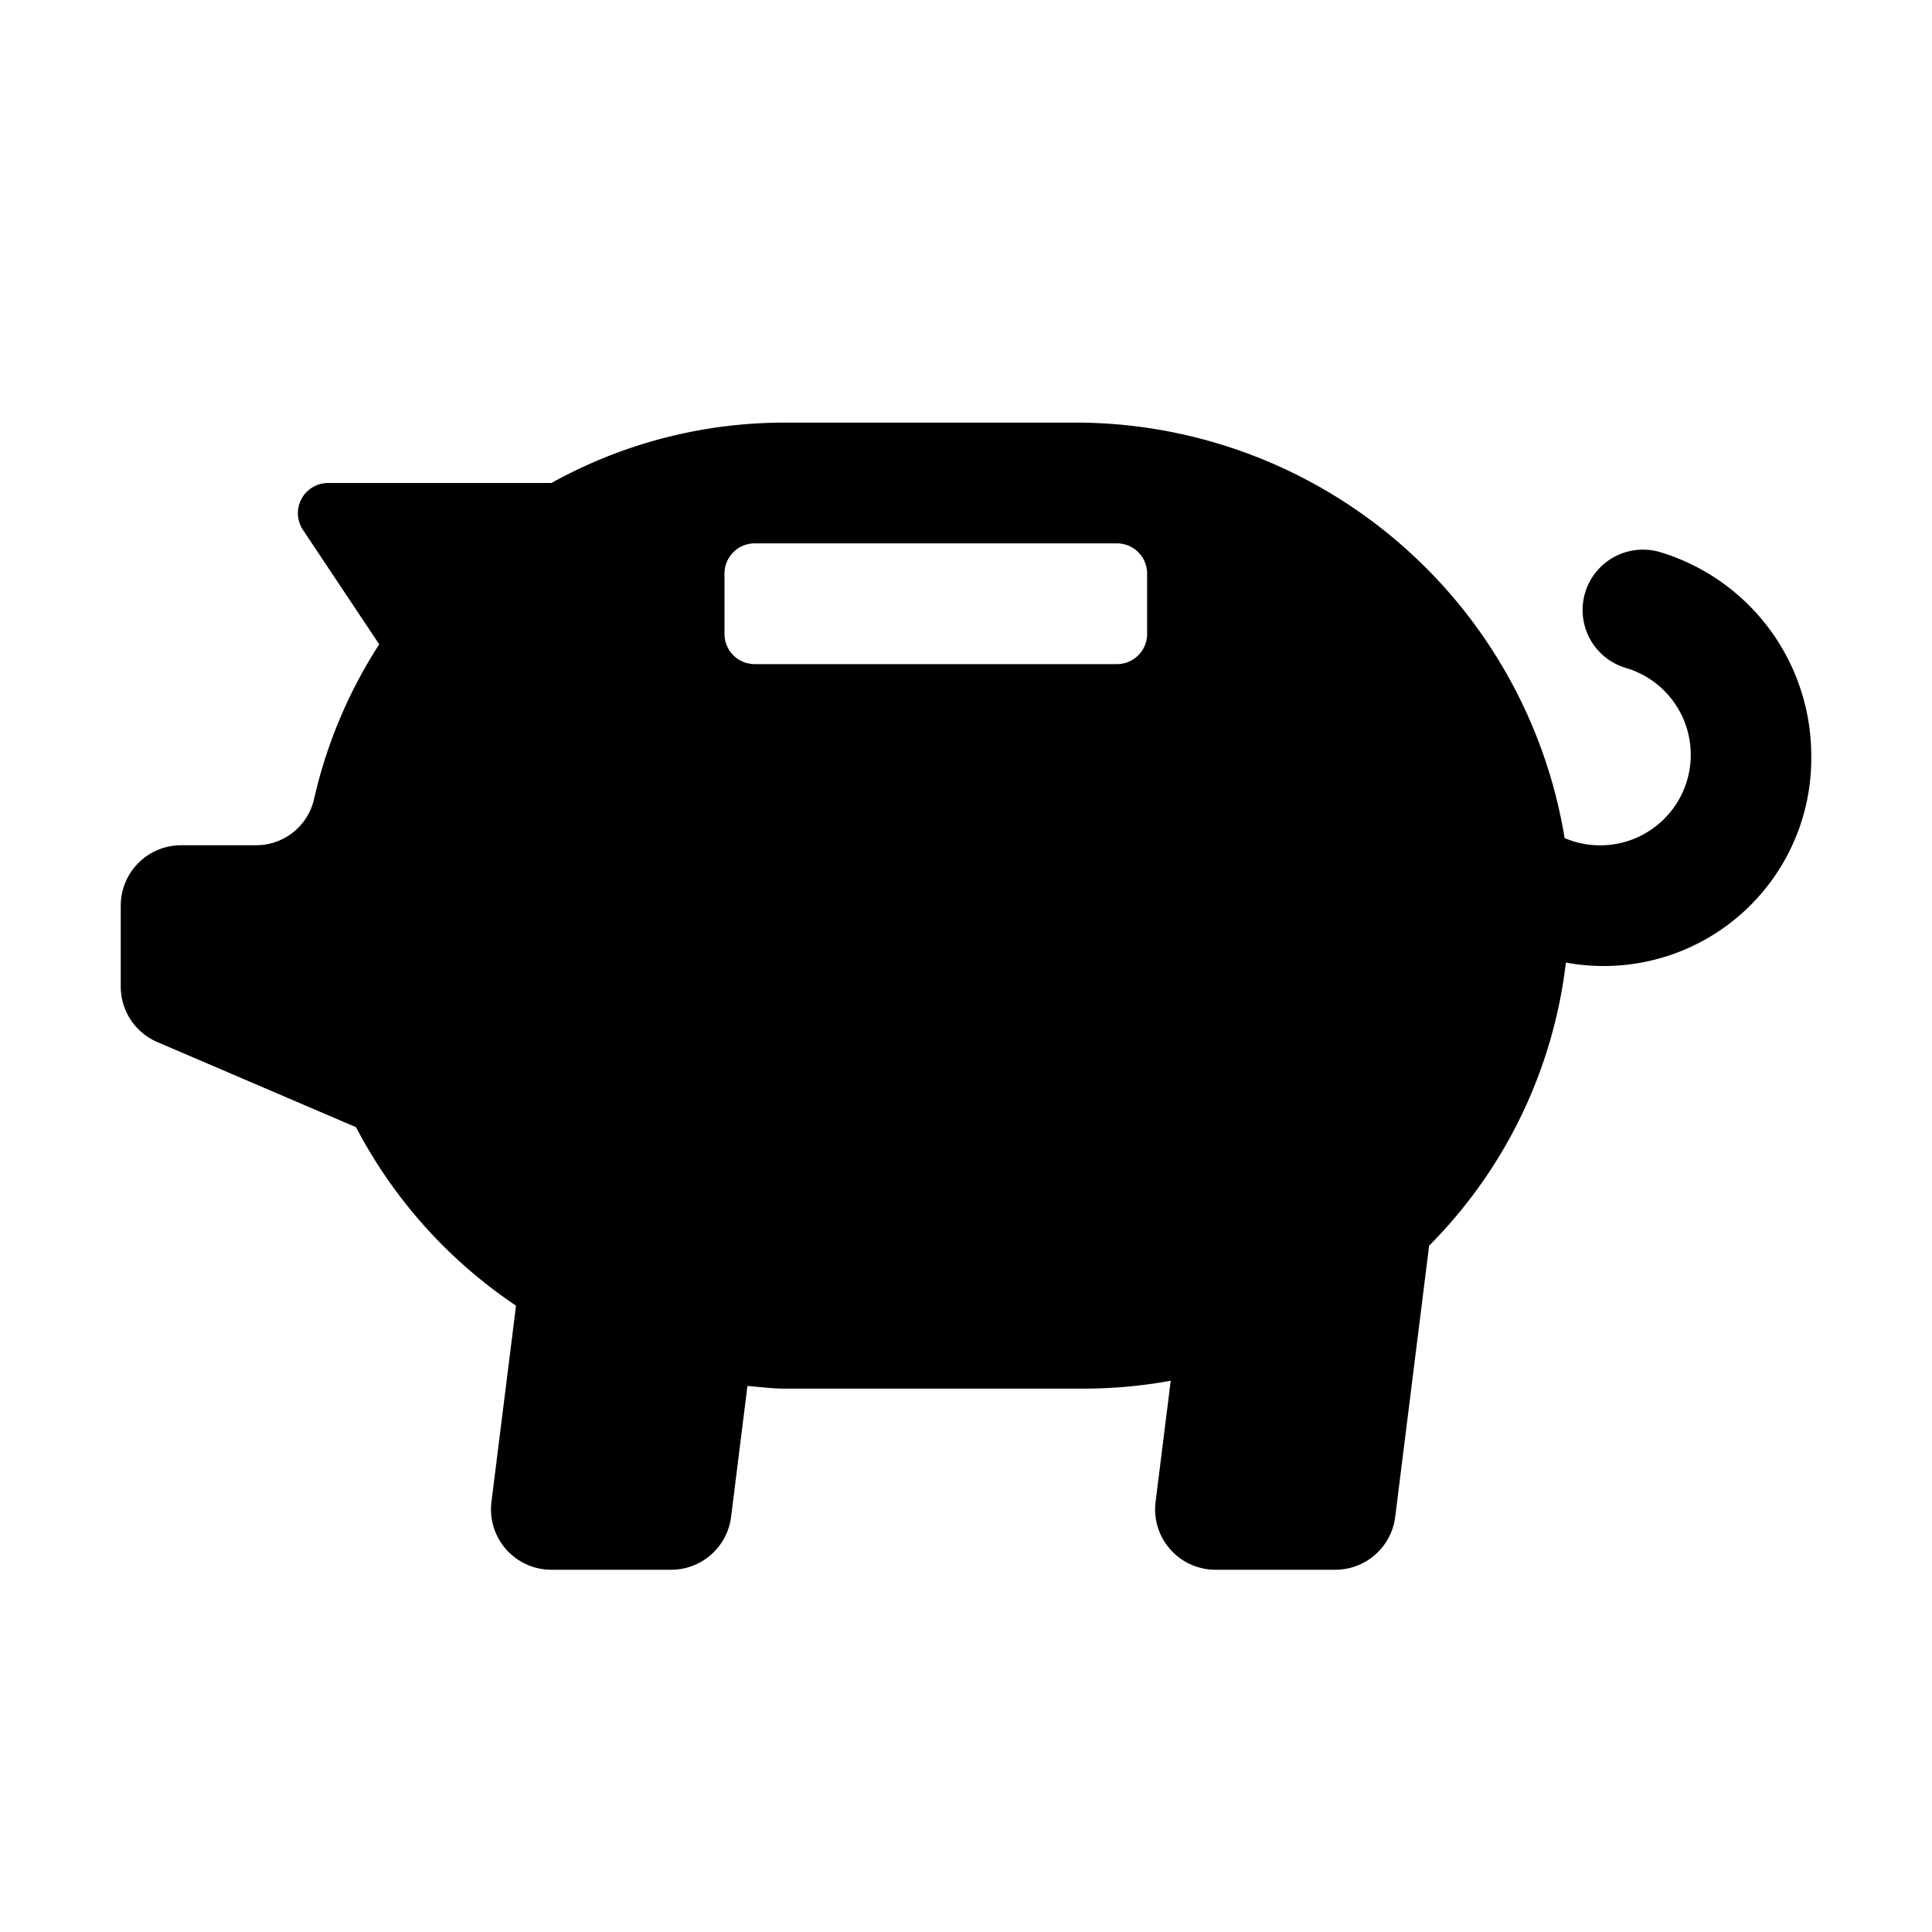 <svg id="glyphicons-basic" xmlns="http://www.w3.org/2000/svg" viewBox="0 0 32 32">
  <path id="piggy-bank" d="M27.497,9.145a1,1,0,0,0-.568,1.918,1.5,1.5,0,1,1-1.014,2.818A8.212,8.212,0,0,0,17.726,7H13A7.946,7.946,0,0,0,9.133,8H5.434a.5.5,0,0,0-.416.777l1.263,1.895a7.96,7.96,0,0,0-1.081,2.571A.984.984,0,0,1,4.235,14H3a1,1,0,0,0-1,1v1.341a1.0 1,0,0,0,.606.919l3.291,1.41a8.04,8.04,0,0,0,2.65,2.956L8.14,24.876A1,1,0,0,0,9.133,26h1.984a1,1,0,0,0,.992-.876l.271-2.168c.206.016.409.044.62.044h5a8.014,8.014,0,0,0,1.391-.131l-.251,2.007A1,1,0,0,0,20.133,26h1.984a1,1,0,0,0,.992-.876l.562-4.492a7.963,7.963,0,0,0,2.265-4.689A3.438,3.438,0,0,0,30,12.5,3.521,3.521,0,0,0,27.497,9.145ZM19,10.5a.5.5,0,0,1-.5.5h-6a.5.5,0,0,1-.5-.5v-1a.5.5,0,0,1,.5-.5h6a.5.5,0,0,1,.5.5Z"/>
</svg>
